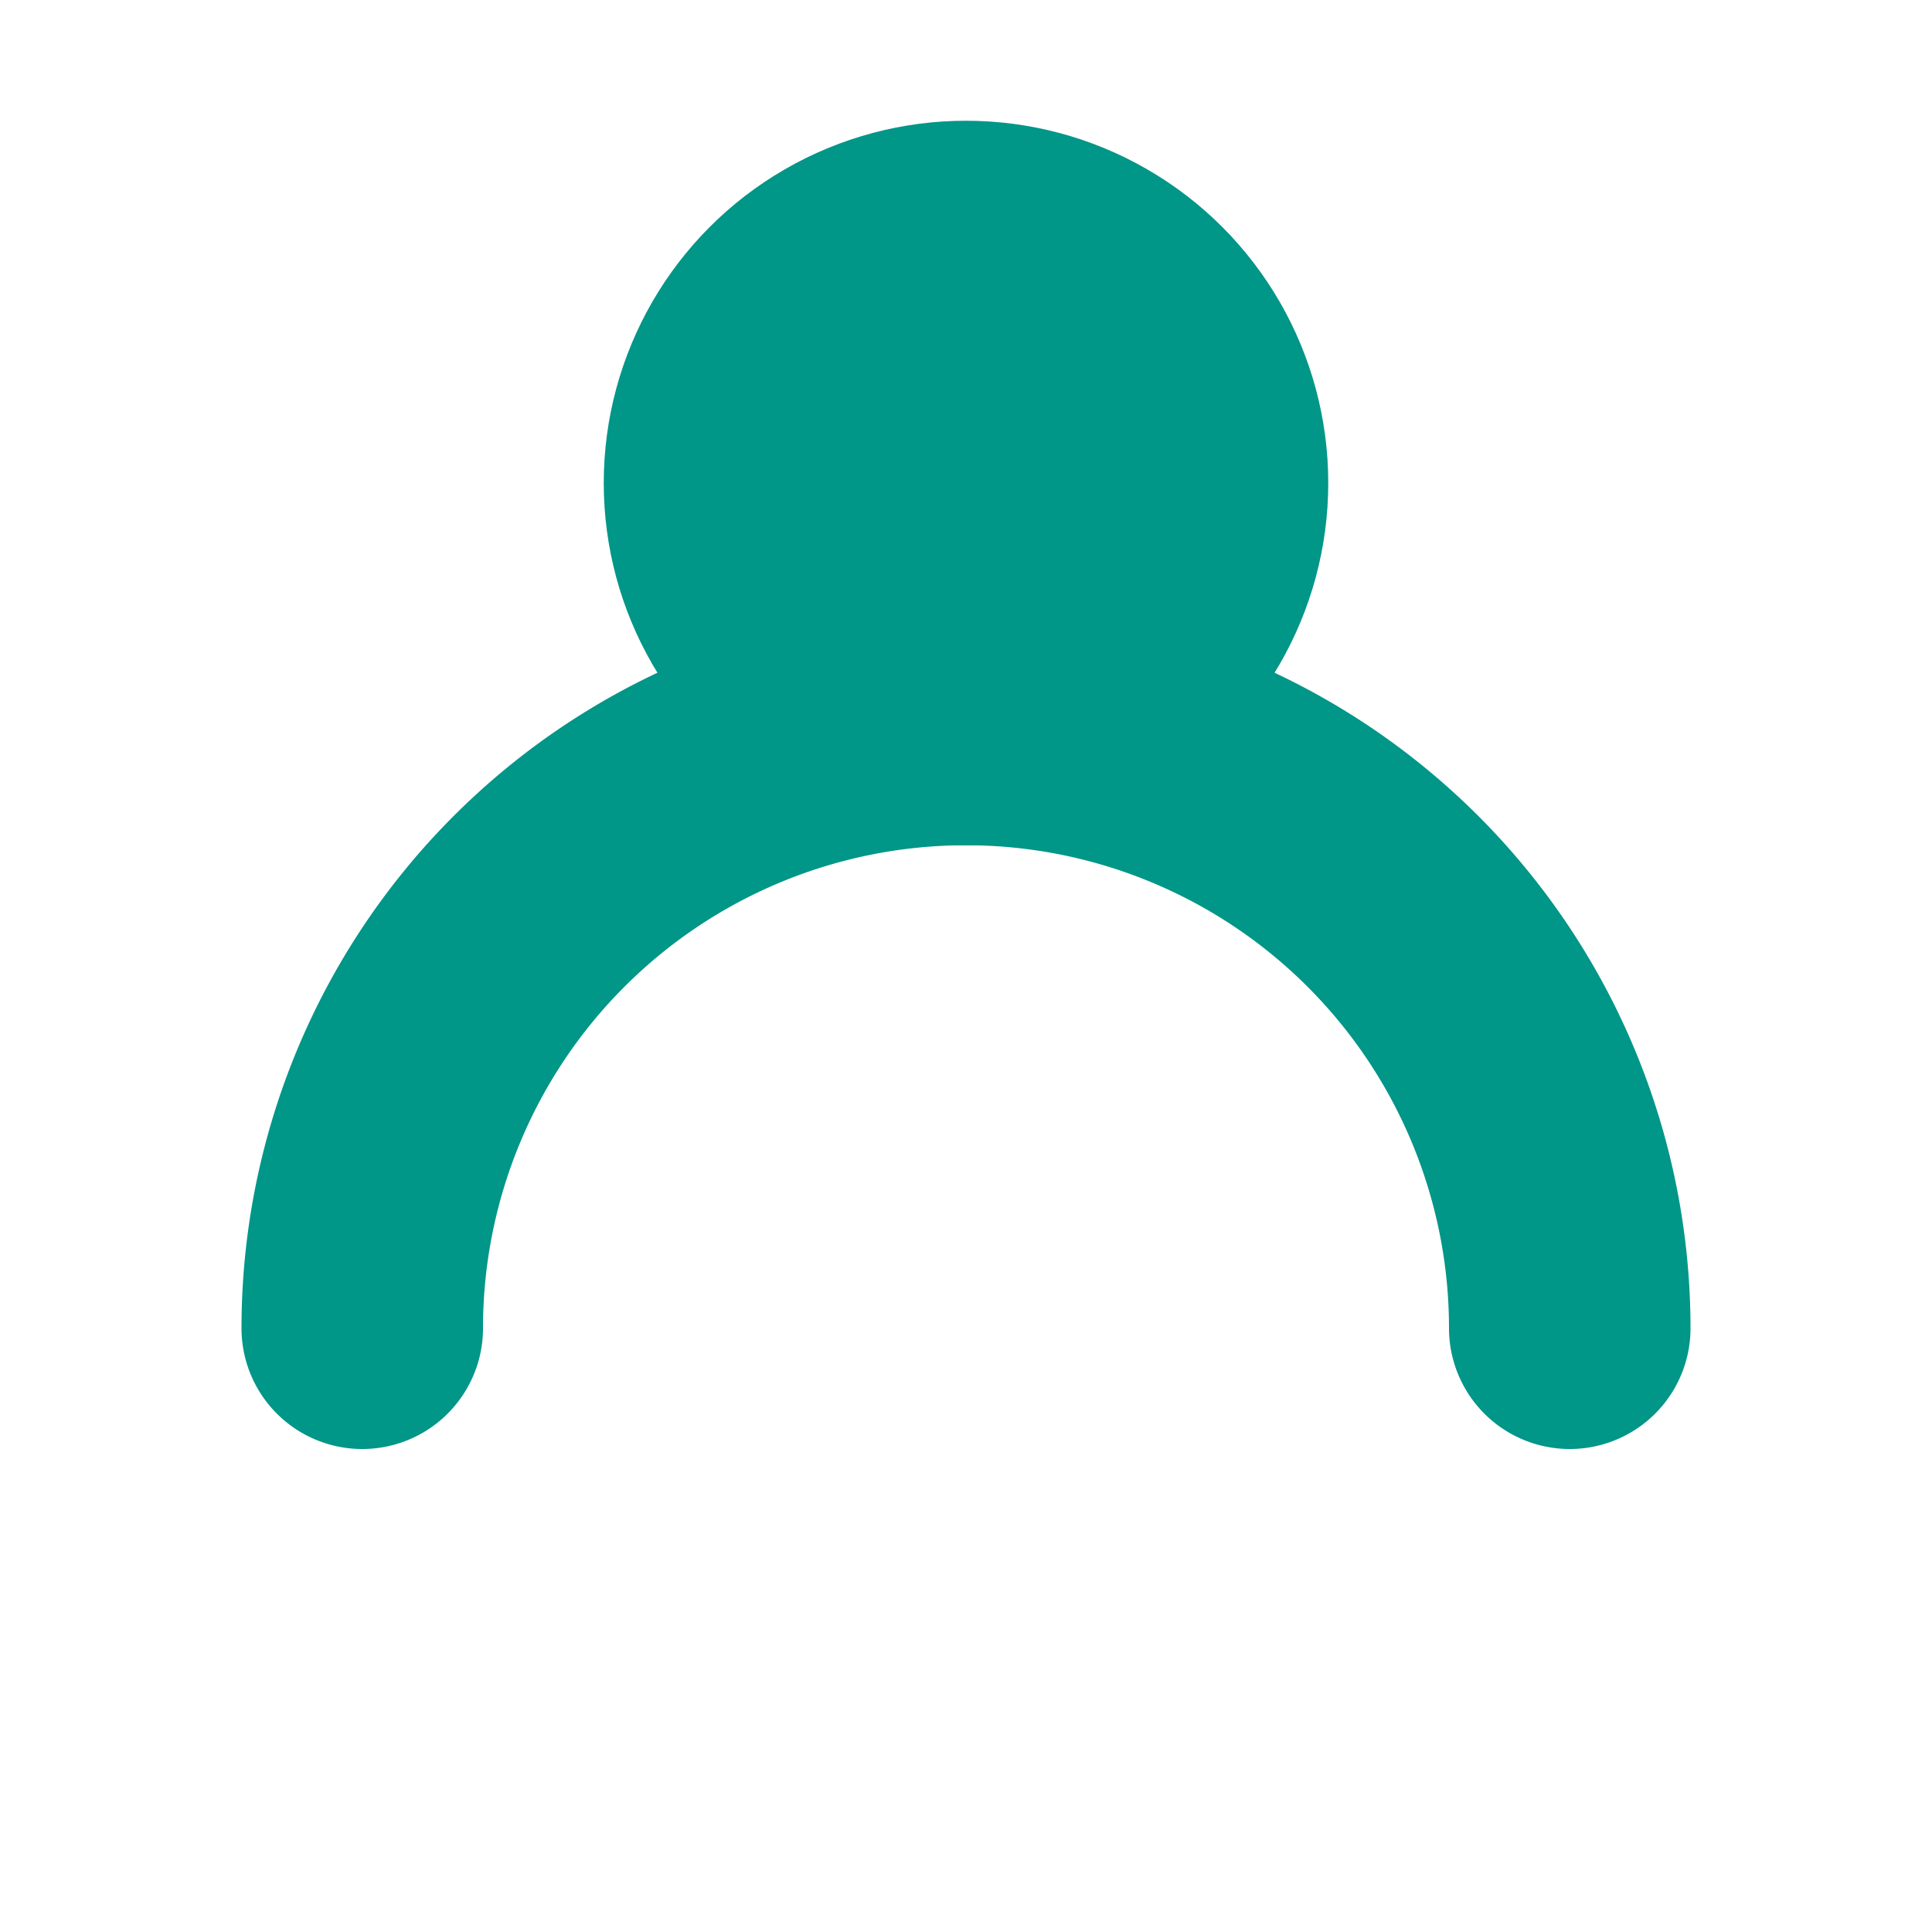 <svg width="16" height="16" viewBox="0 0 16 16" xmlns="http://www.w3.org/2000/svg">
	<rect width="16" height="16" fill="transparent" />
	<circle cx="8" cy="4" r="3" fill="#009688" />
	<path d="M3 11 A5 5 0 0 1 13 11" stroke="#009688" stroke-width="2" stroke-linecap="round" fill="none" />
</svg>
